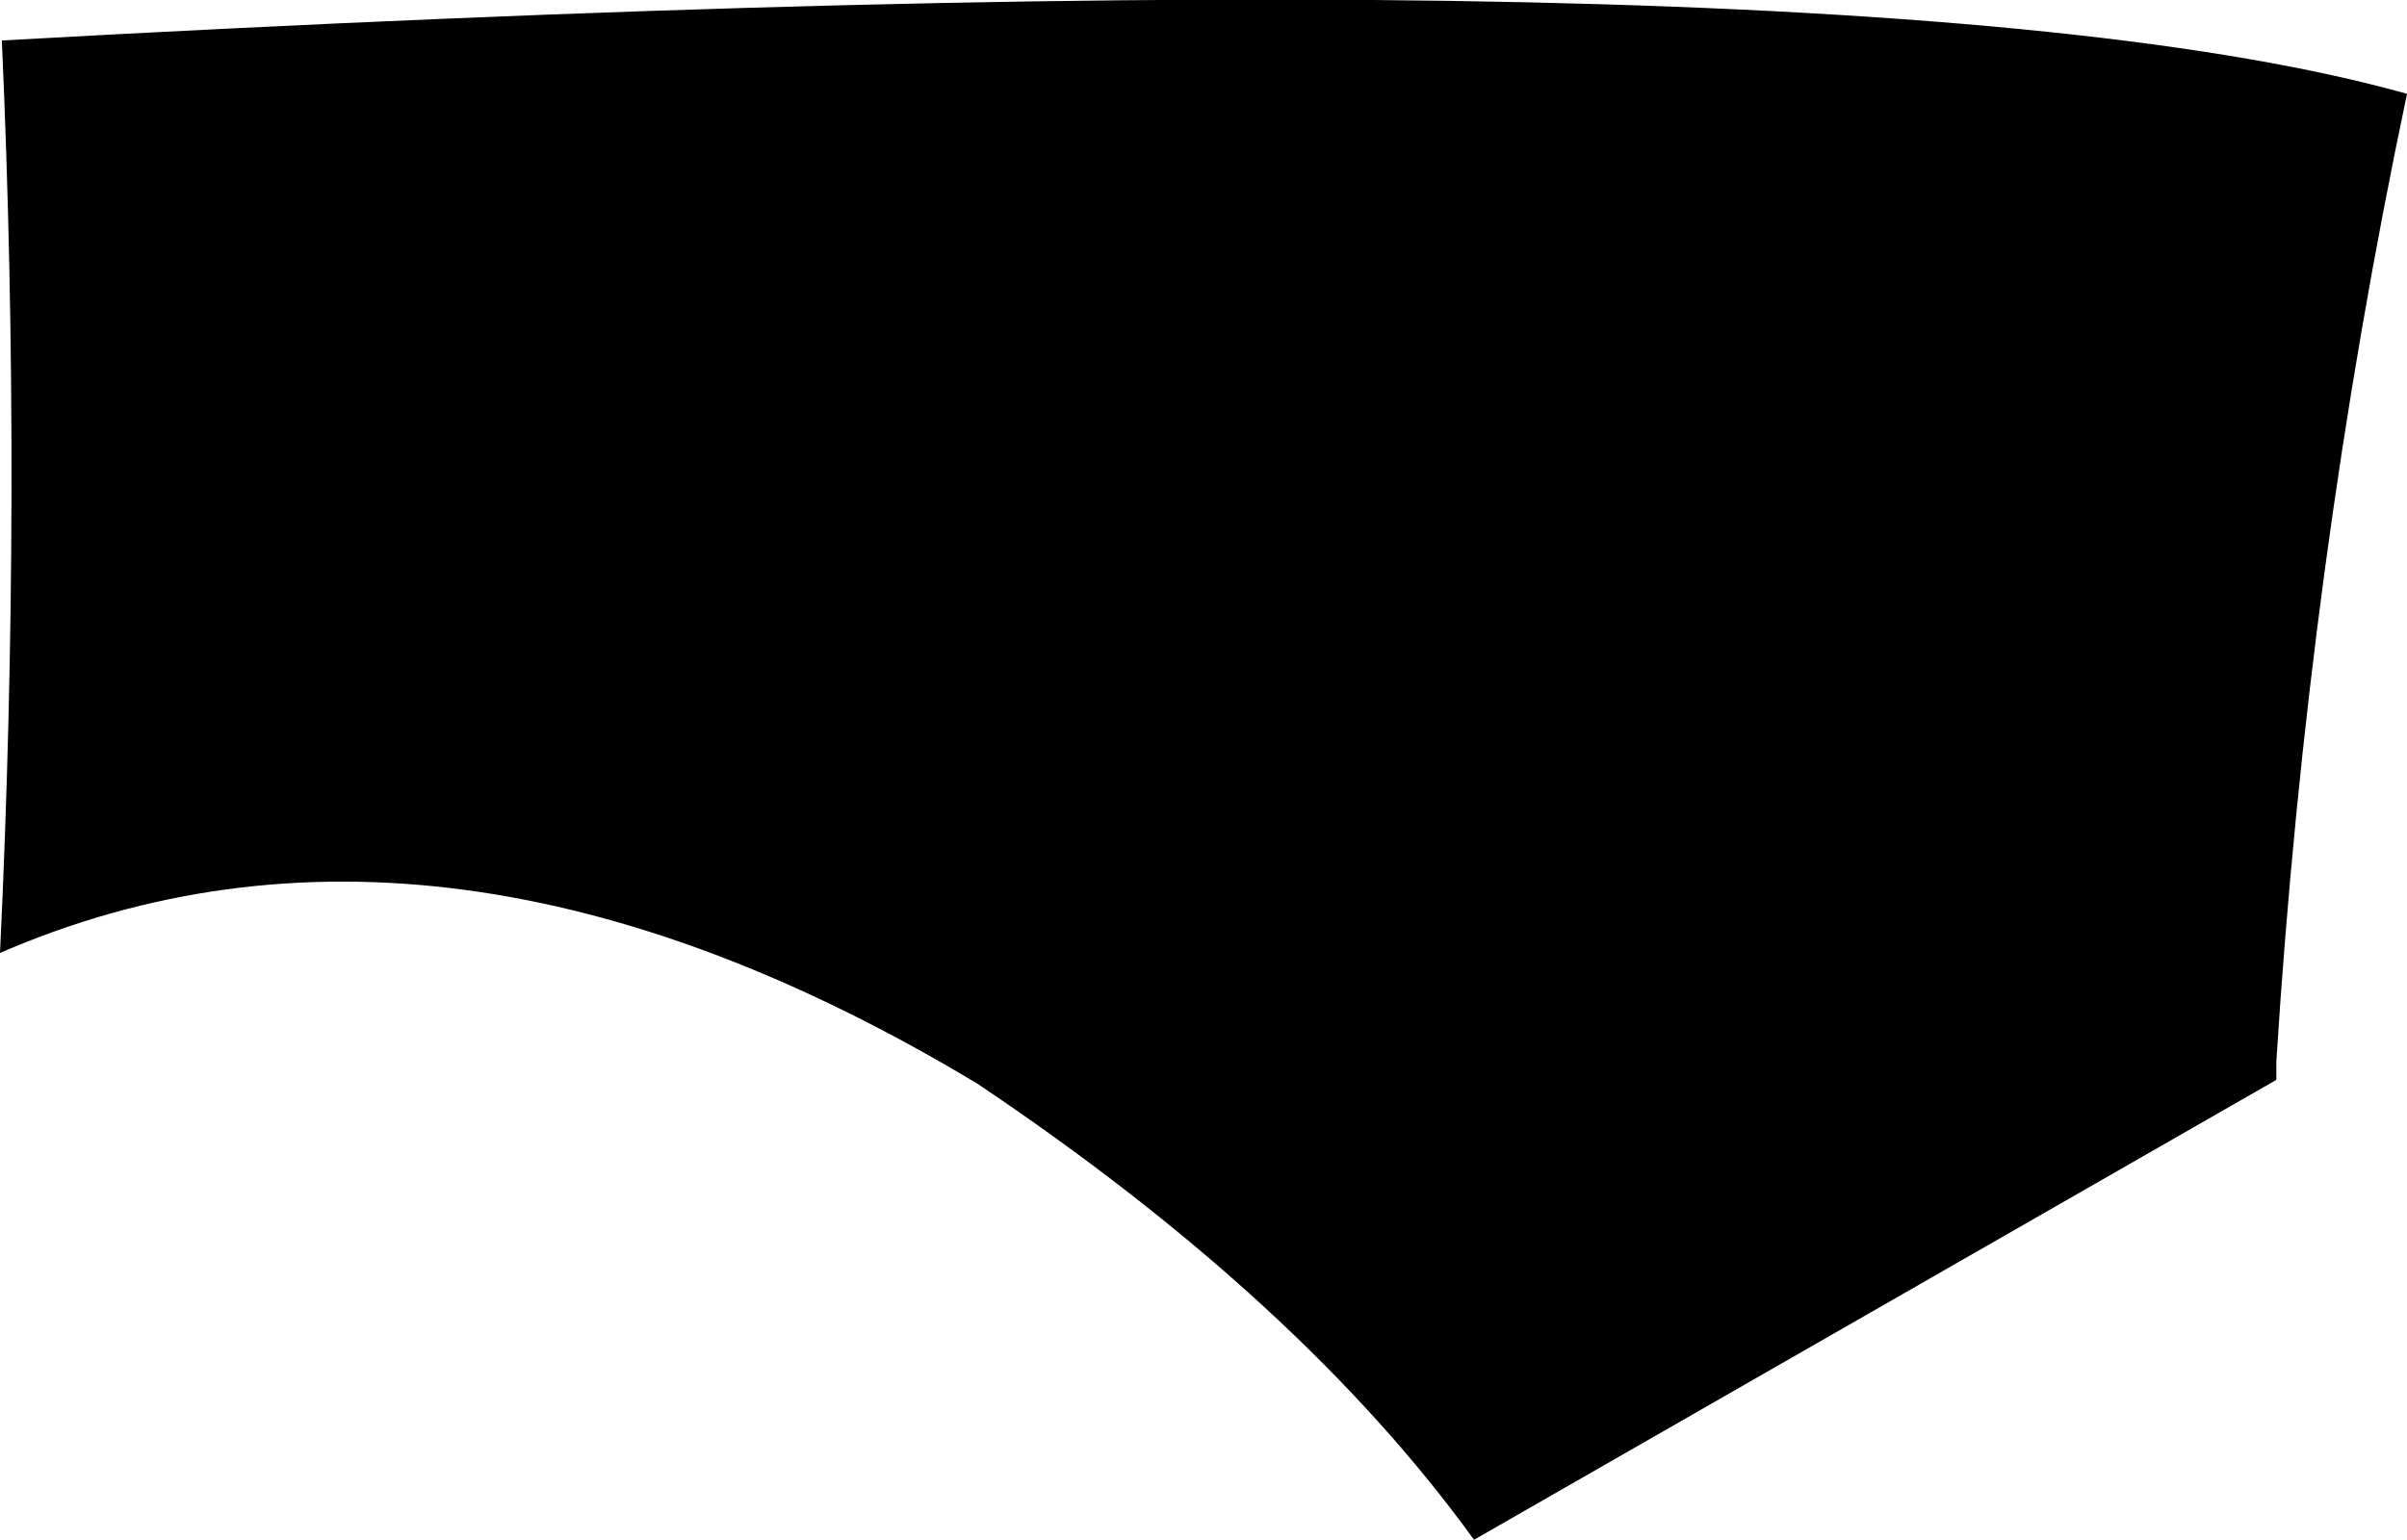 <?xml version="1.0" encoding="UTF-8" standalone="no"?>
<svg xmlns:xlink="http://www.w3.org/1999/xlink" height="41.85px" width="65.4px" xmlns="http://www.w3.org/2000/svg">
  <g transform="matrix(1.0, 0.0, 0.0, 1.0, -184.45, -228.6)">
    <path d="M246.3 257.45 L246.3 257.95 224.5 270.45 Q219.8 263.95 211.0 258.05 196.45 249.3 184.45 254.5 185.05 241.95 184.5 229.7 234.7 226.9 249.85 231.15 247.15 243.95 246.3 257.45" fill="#000000" fill-rule="evenodd" stroke="none"/>
  </g>
</svg>
